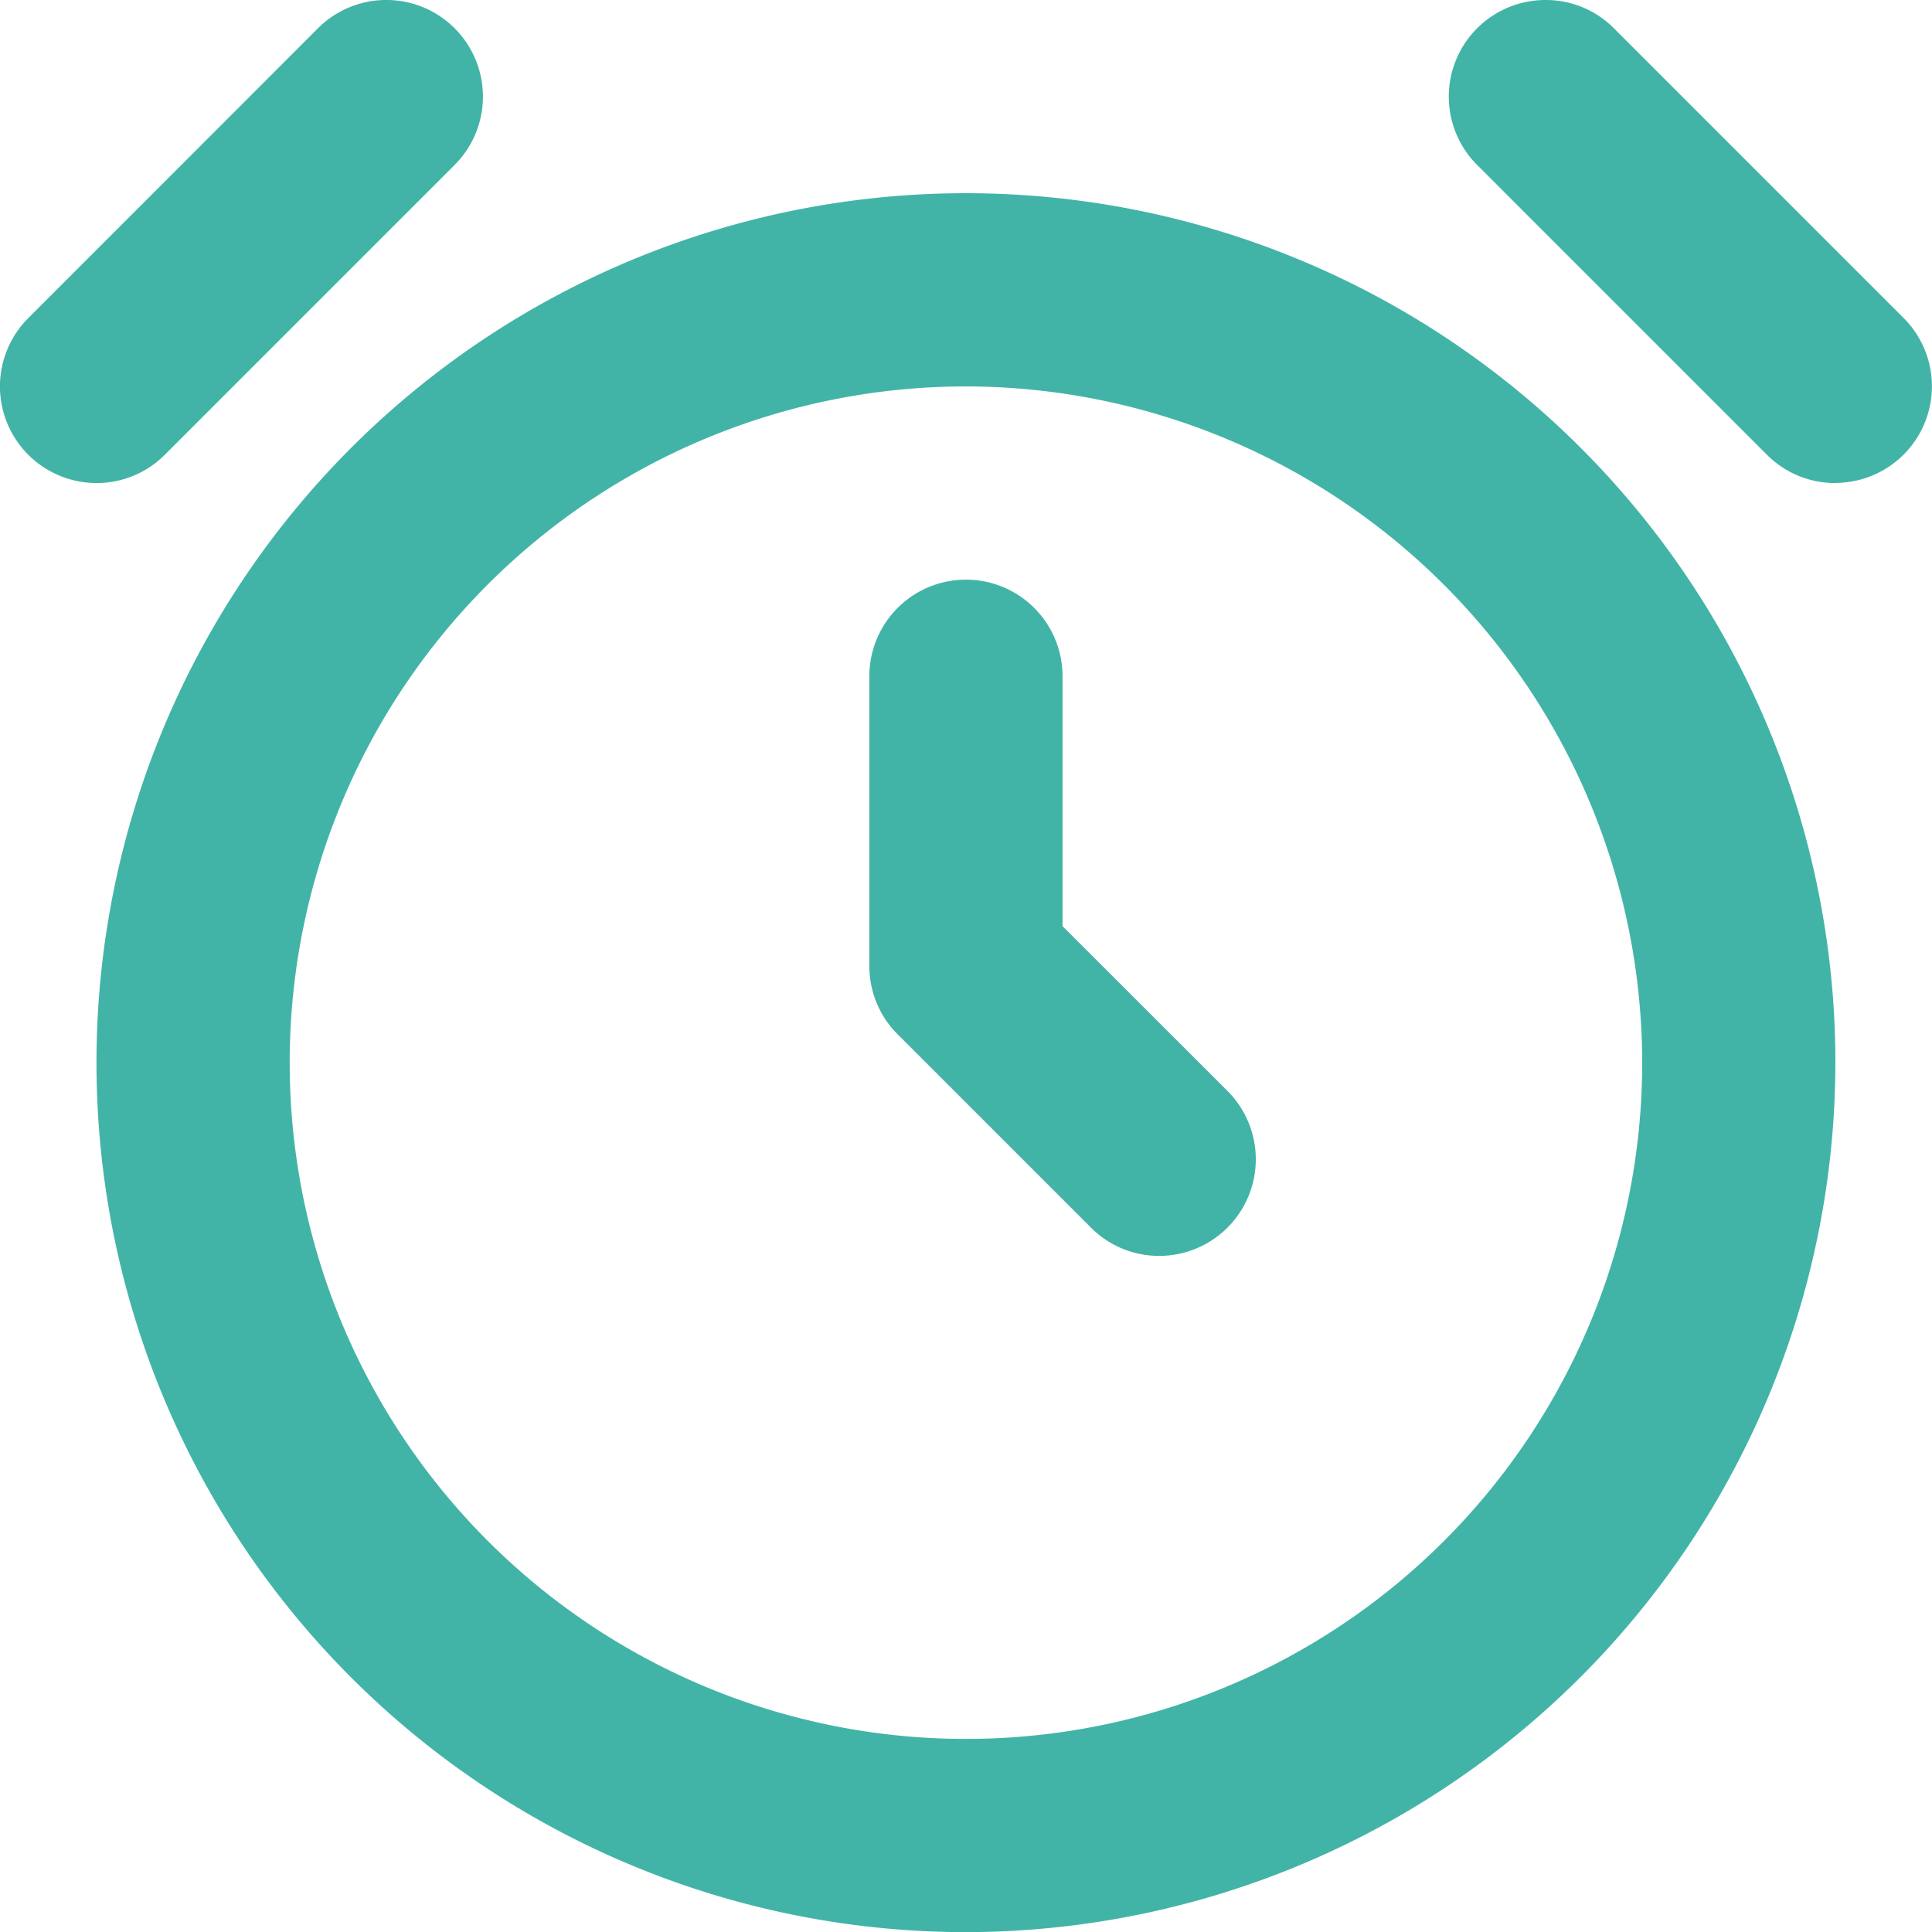 <svg xmlns="http://www.w3.org/2000/svg" width="14.999" height="15" viewBox="0 0 14.999 15">
  <path id="Icon" d="M7.5,15a6.75,6.75,0,1,1,6.75-6.75A6.758,6.758,0,0,1,7.5,15Zm0-12a5.25,5.25,0,1,0,5.25,5.25A5.256,5.256,0,0,0,7.5,3ZM9,9.75a.745.745,0,0,1-.53-.22l-1.5-1.5A.748.748,0,0,1,6.75,7.5V5.25a.75.75,0,1,1,1.5,0V7.19L9.531,8.47A.75.75,0,0,1,9,9.75Zm5.25-6a.745.745,0,0,1-.531-.219l-2.25-2.25A.75.75,0,0,1,12,0a.744.744,0,0,1,.53.219l2.25,2.25a.75.75,0,0,1-.531,1.28Zm-13.5,0A.75.75,0,0,1,.22,2.47L2.47.219A.75.75,0,0,1,3.53,1.281L1.281,3.53A.745.745,0,0,1,.75,3.75Z" transform="translate(-0.001 0)" fill="#42b4a7"/>
</svg>
